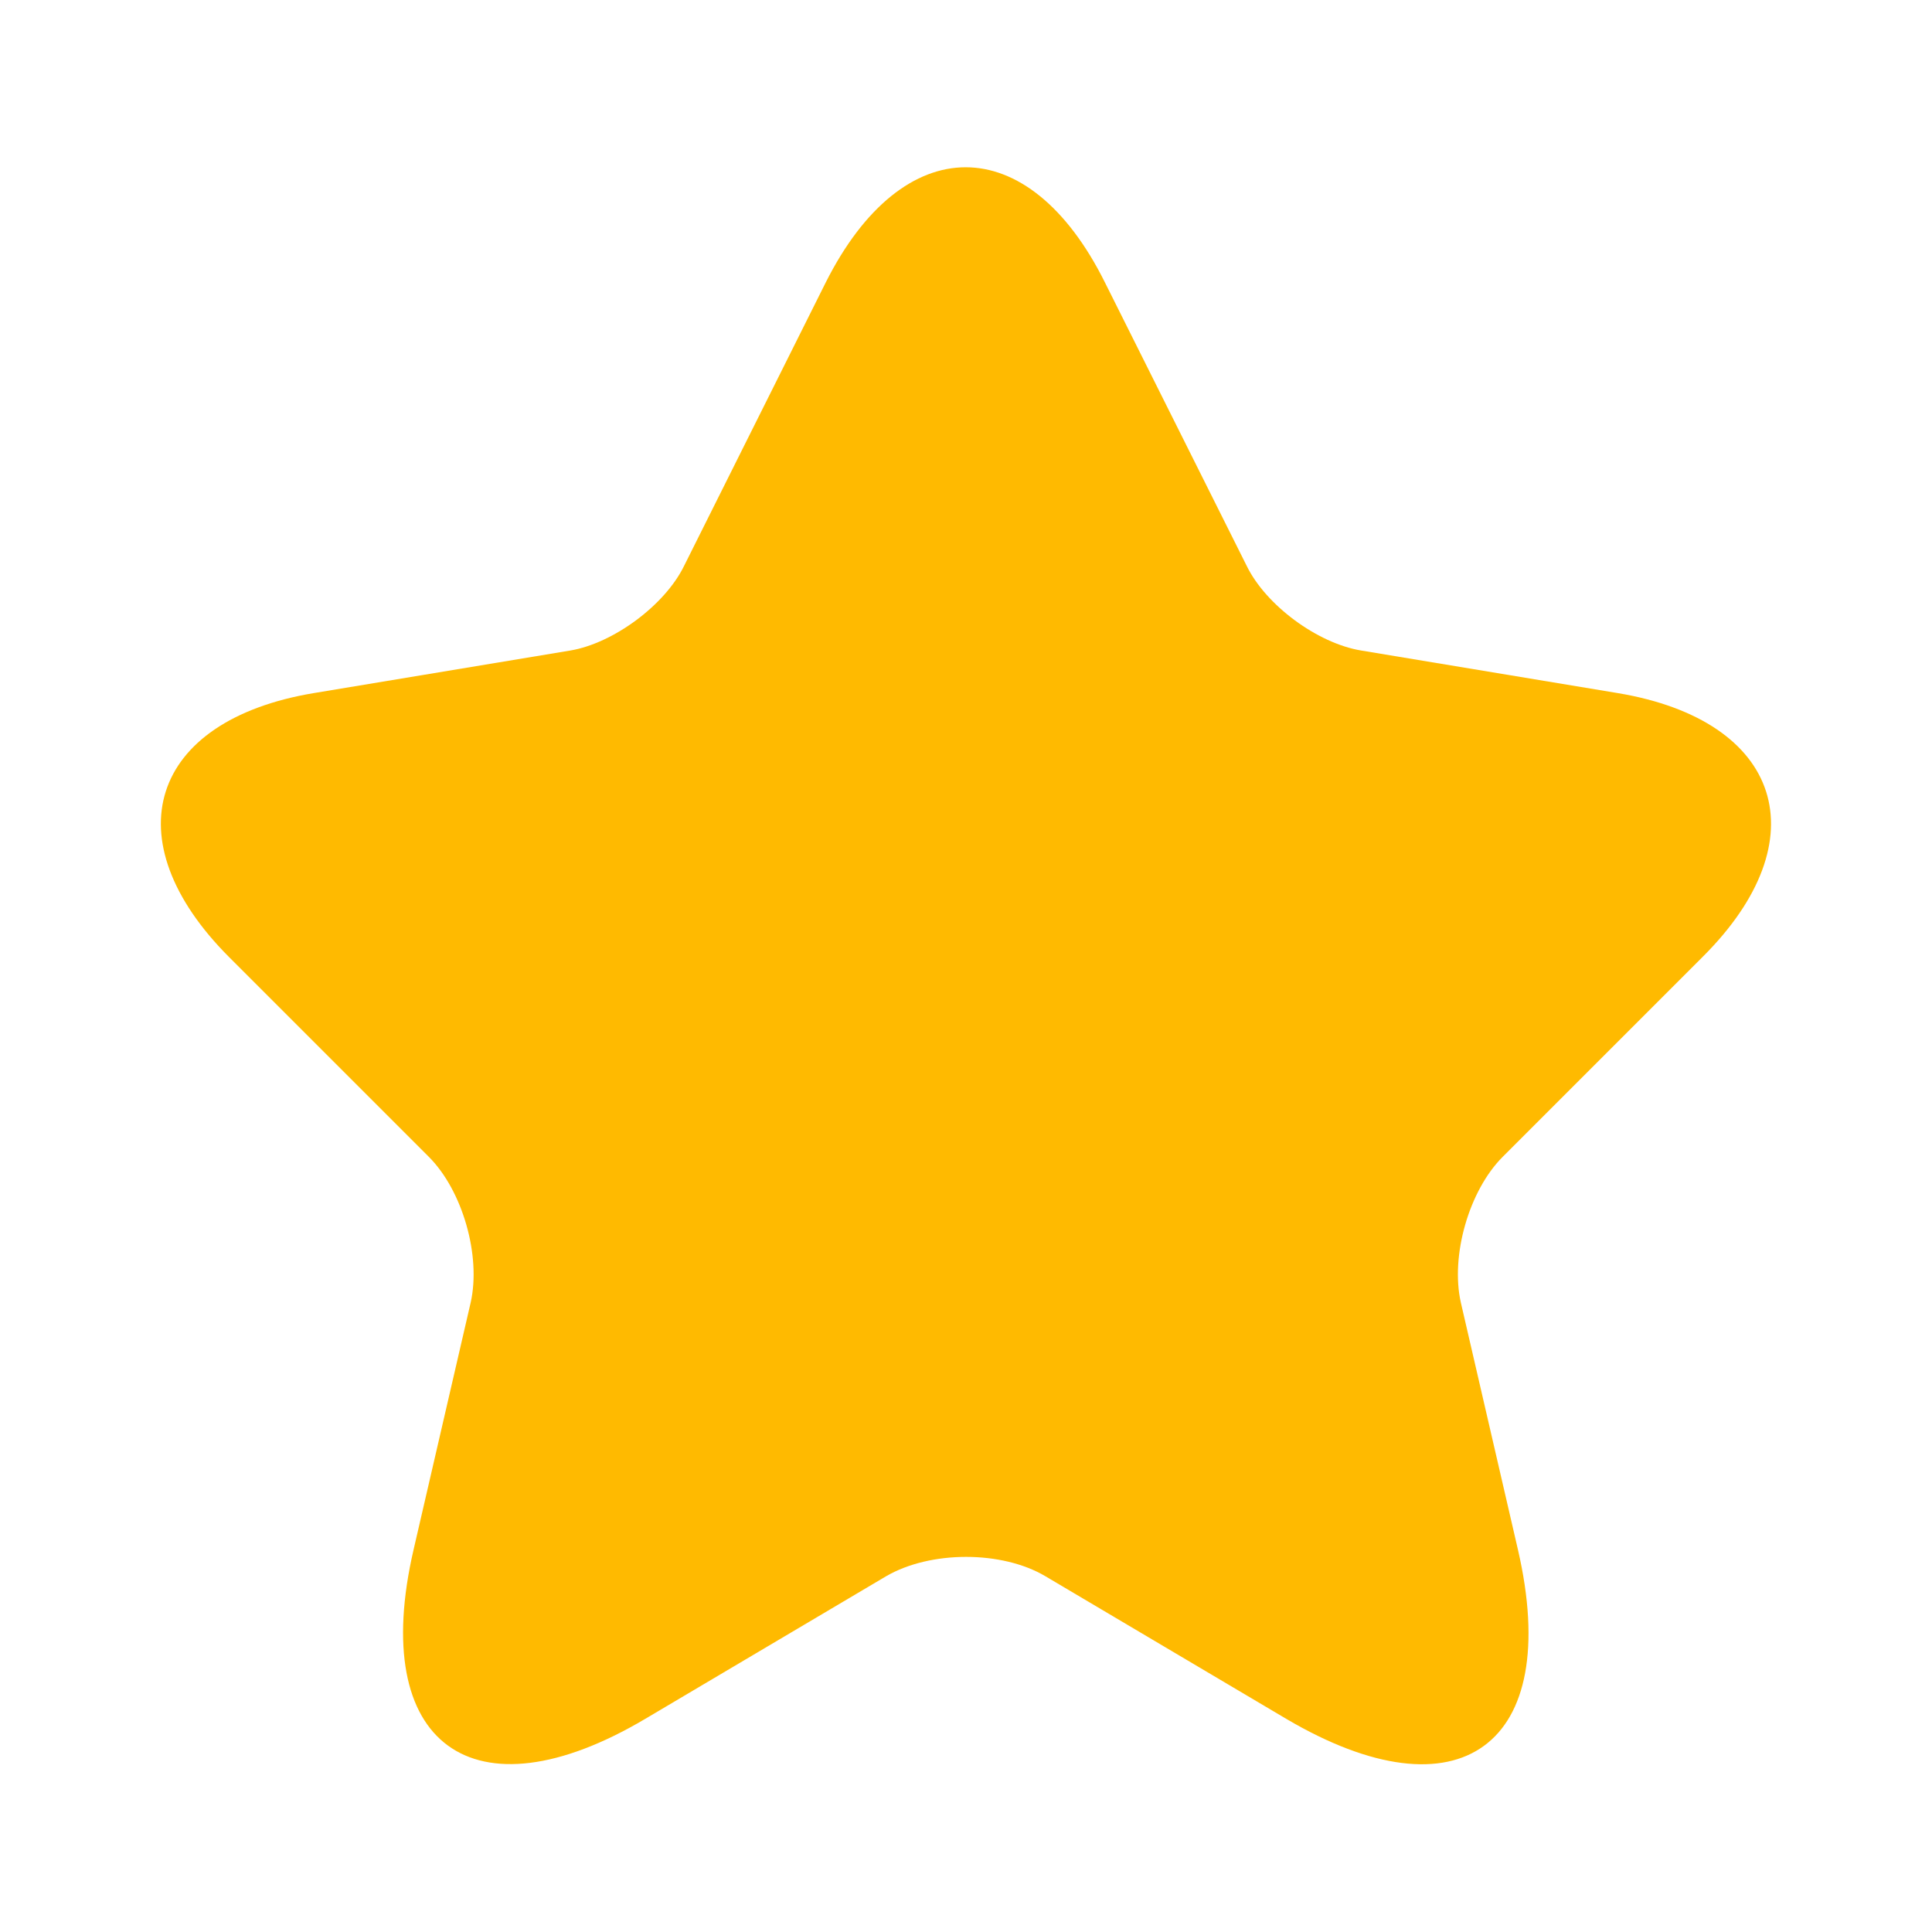 <svg width="16" height="16" viewBox="0 0 16 16" fill="none" xmlns="http://www.w3.org/2000/svg">
<path d="M9.151 2.34L10.325 4.687C10.485 5.014 10.911 5.327 11.271 5.387L13.398 5.74C14.758 5.967 15.078 6.954 14.098 7.927L12.445 9.58C12.165 9.86 12.011 10.4 12.098 10.787L12.571 12.834C12.945 14.454 12.085 15.08 10.651 14.234L8.658 13.054C8.298 12.84 7.705 12.84 7.338 13.054L5.345 14.234C3.918 15.08 3.051 14.447 3.425 12.834L3.898 10.787C3.985 10.4 3.831 9.86 3.551 9.58L1.898 7.927C0.925 6.954 1.238 5.967 2.598 5.74L4.725 5.387C5.078 5.327 5.505 5.014 5.665 4.687L6.838 2.34C7.478 1.067 8.518 1.067 9.151 2.34Z" fill="#FFBA00"/>
</svg>
